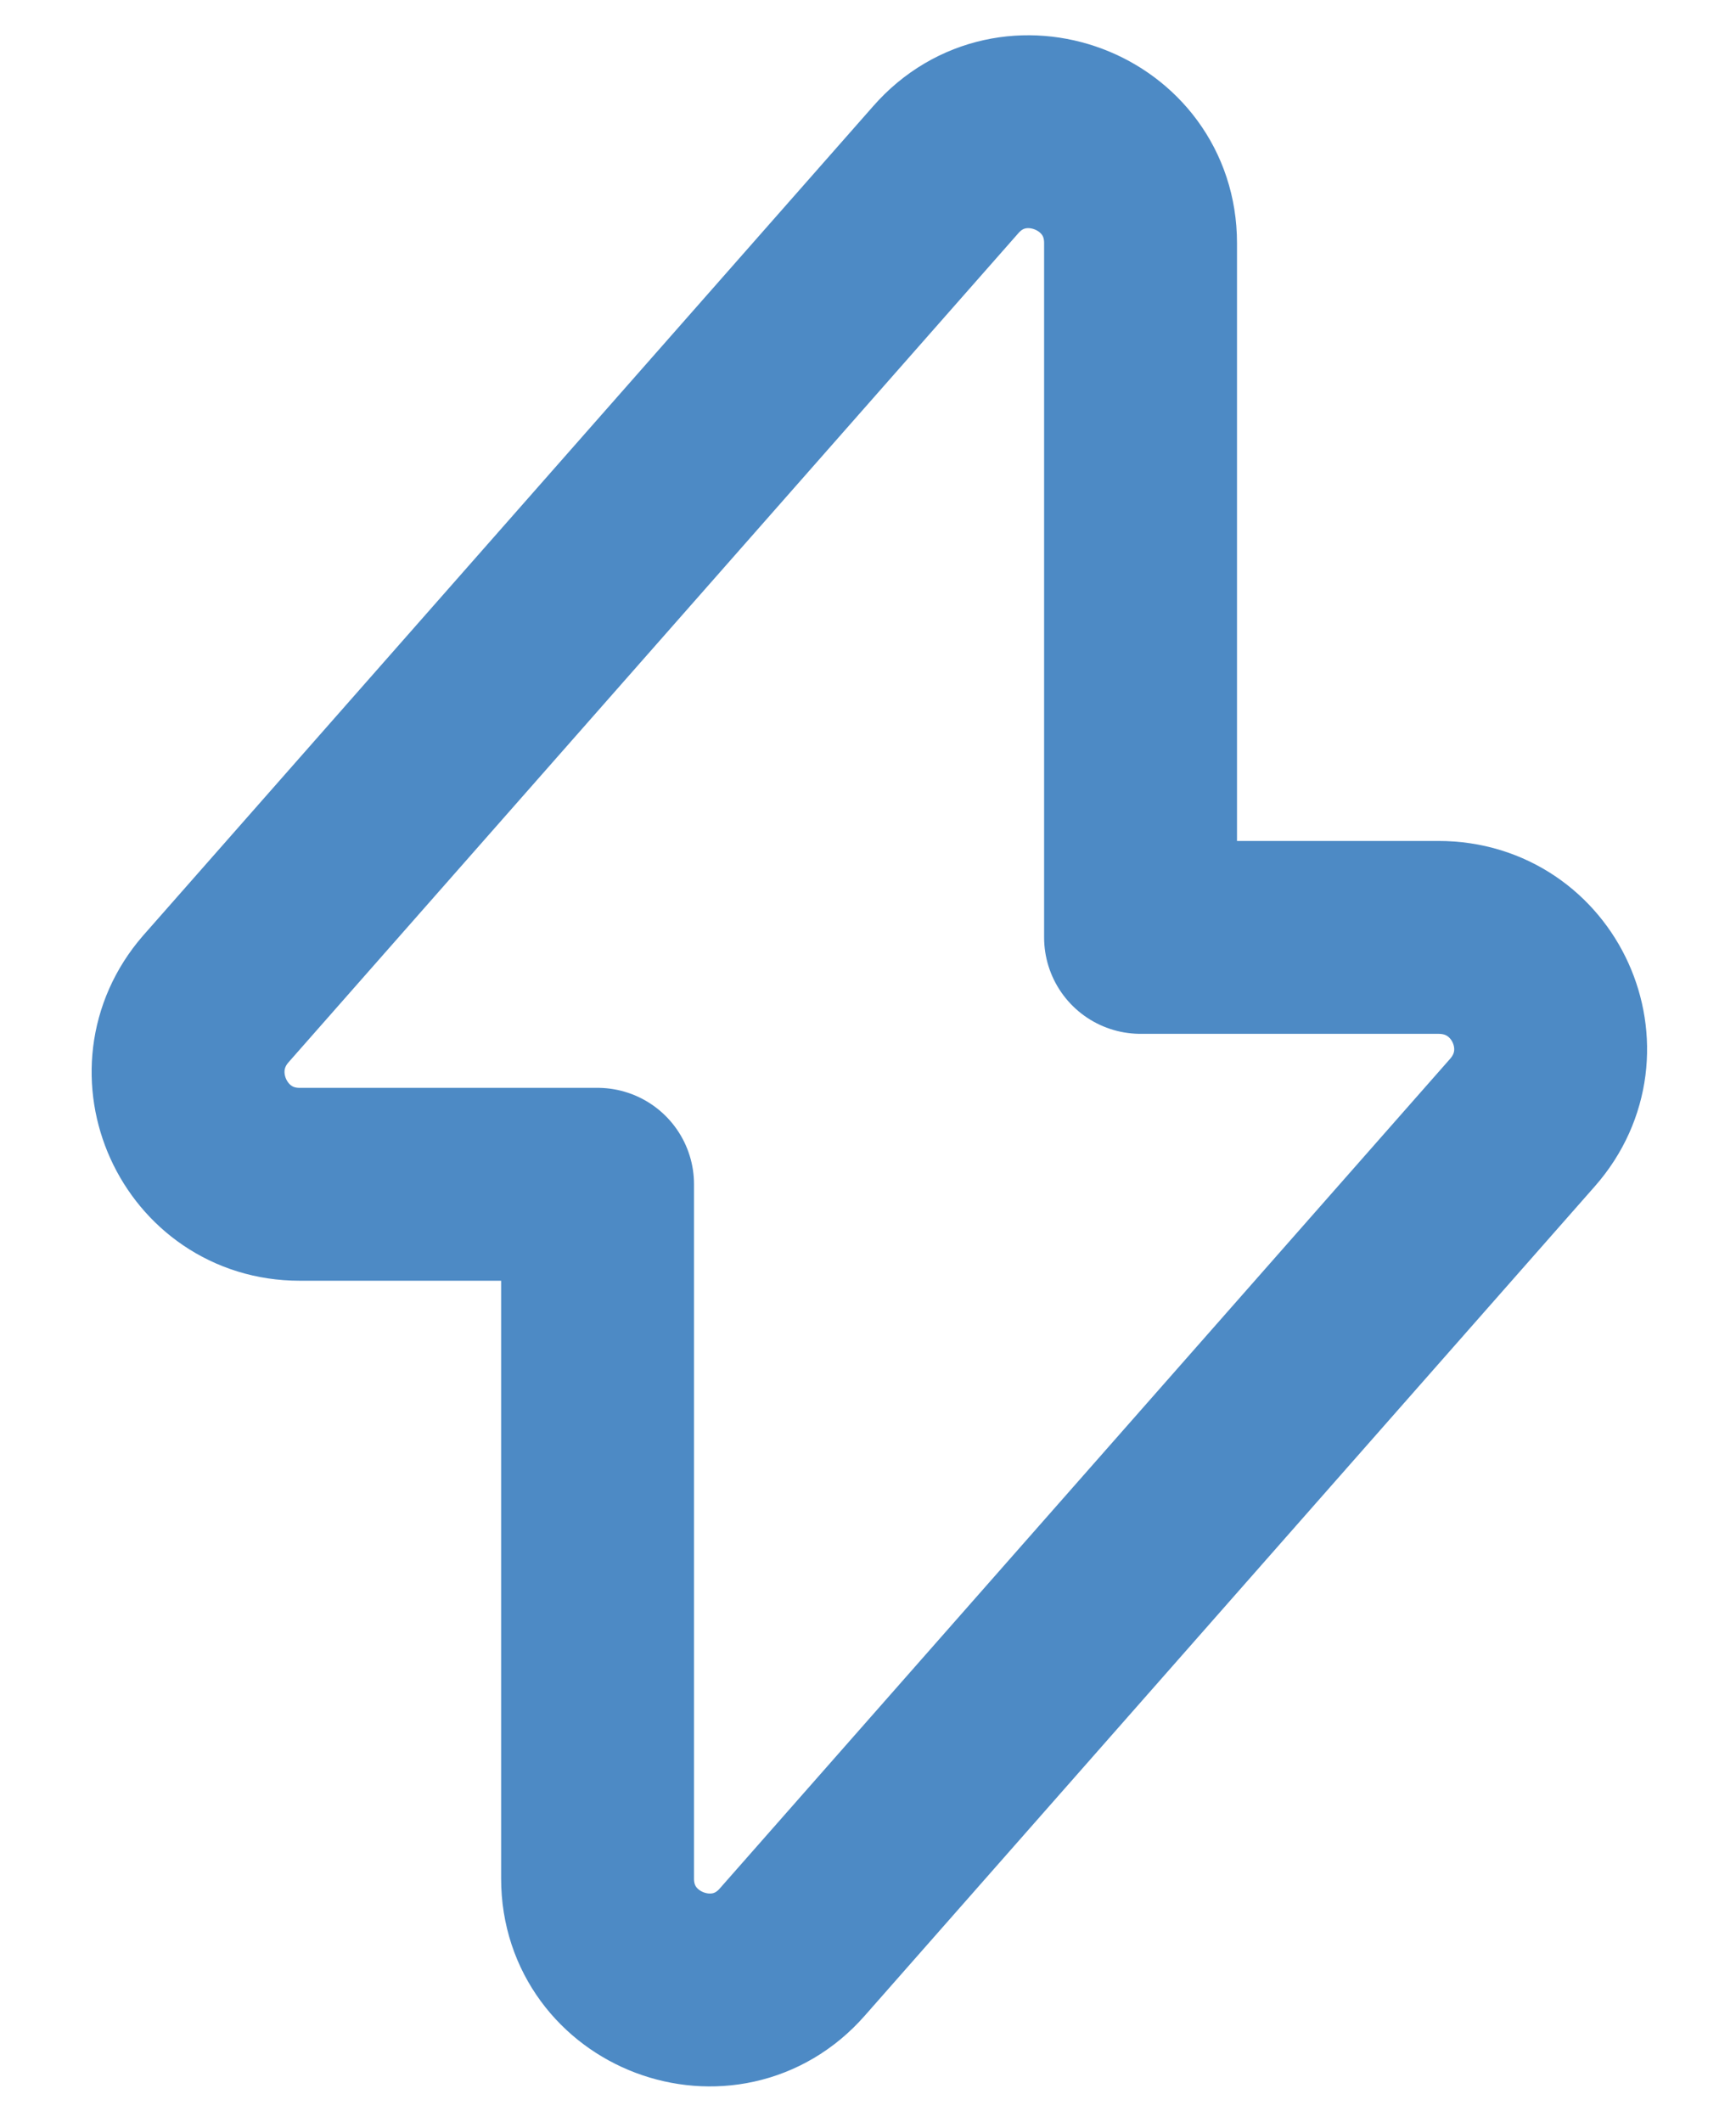 <svg width="18" height="22" viewBox="0 0 18 22" fill="none" xmlns="http://www.w3.org/2000/svg">
<path d="M3.106 12.28H6.196V19.48C6.196 20.54 7.516 21.04 8.216 20.24L15.786 11.64C16.446 10.89 15.916 9.72 14.916 9.72H11.826V2.52C11.826 1.46 10.506 0.96 9.806 1.76L2.236 10.36C1.586 11.11 2.116 12.28 3.106 12.28Z" stroke="#4D8AC5" stroke-width="2" stroke-miterlimit="10" stroke-linecap="round" stroke-linejoin="round"/>
</svg>
